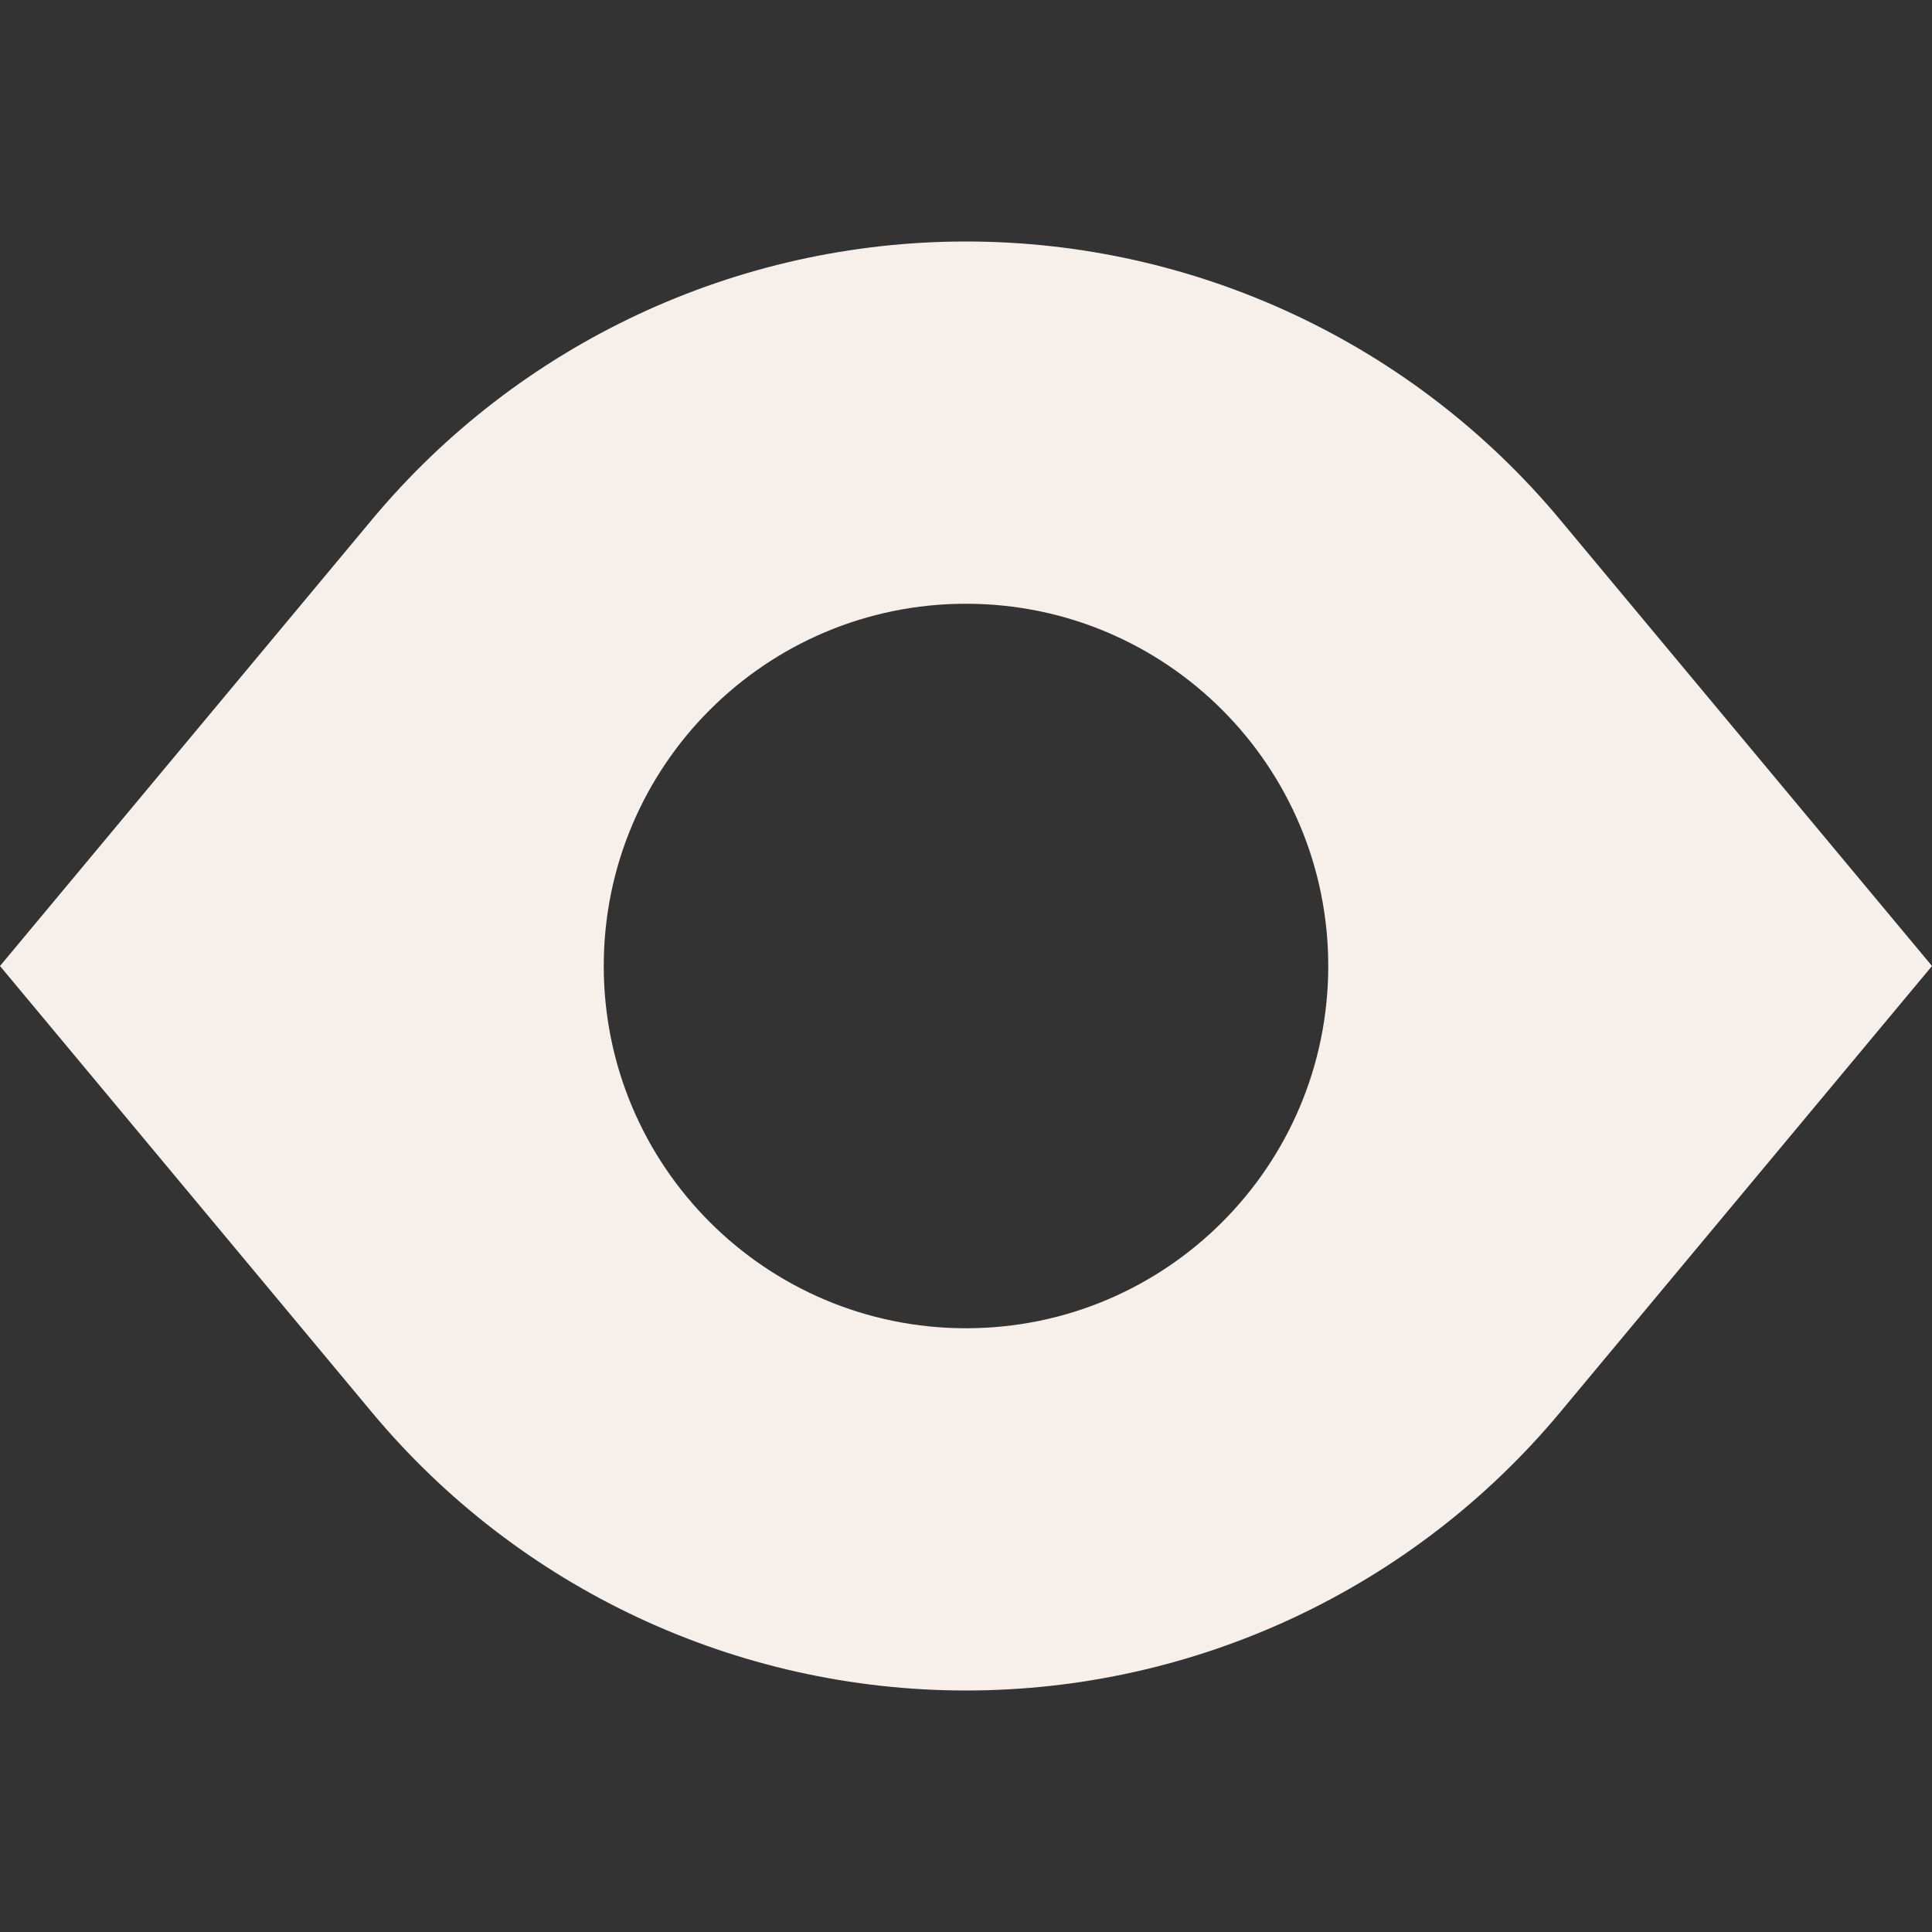 <svg width="16" height="16" viewBox="0 0 16 16" fill="none" xmlns="http://www.w3.org/2000/svg">
<rect x="0" y="0" width="16" height="16" fill="#333333" stroke="none"/>
<g id="Chunk/Eye">
<path id="Icon" fill-rule="evenodd" clip-rule="evenodd" d="M0 8L3.079 4.305C4.296 2.844 6.099 2 8 2C9.901 2 11.704 2.844 12.921 4.305L16 8L12.921 11.695C11.704 13.156 9.901 14 8 14C6.099 14 4.296 13.156 3.079 11.695L0 8ZM8 11C9.657 11 11 9.657 11 8C11 6.343 9.657 5 8 5C6.343 5 5 6.343 5 8C5 9.657 6.343 11 8 11Z" fill="#F7F0EA"/>
</g>
</svg>
